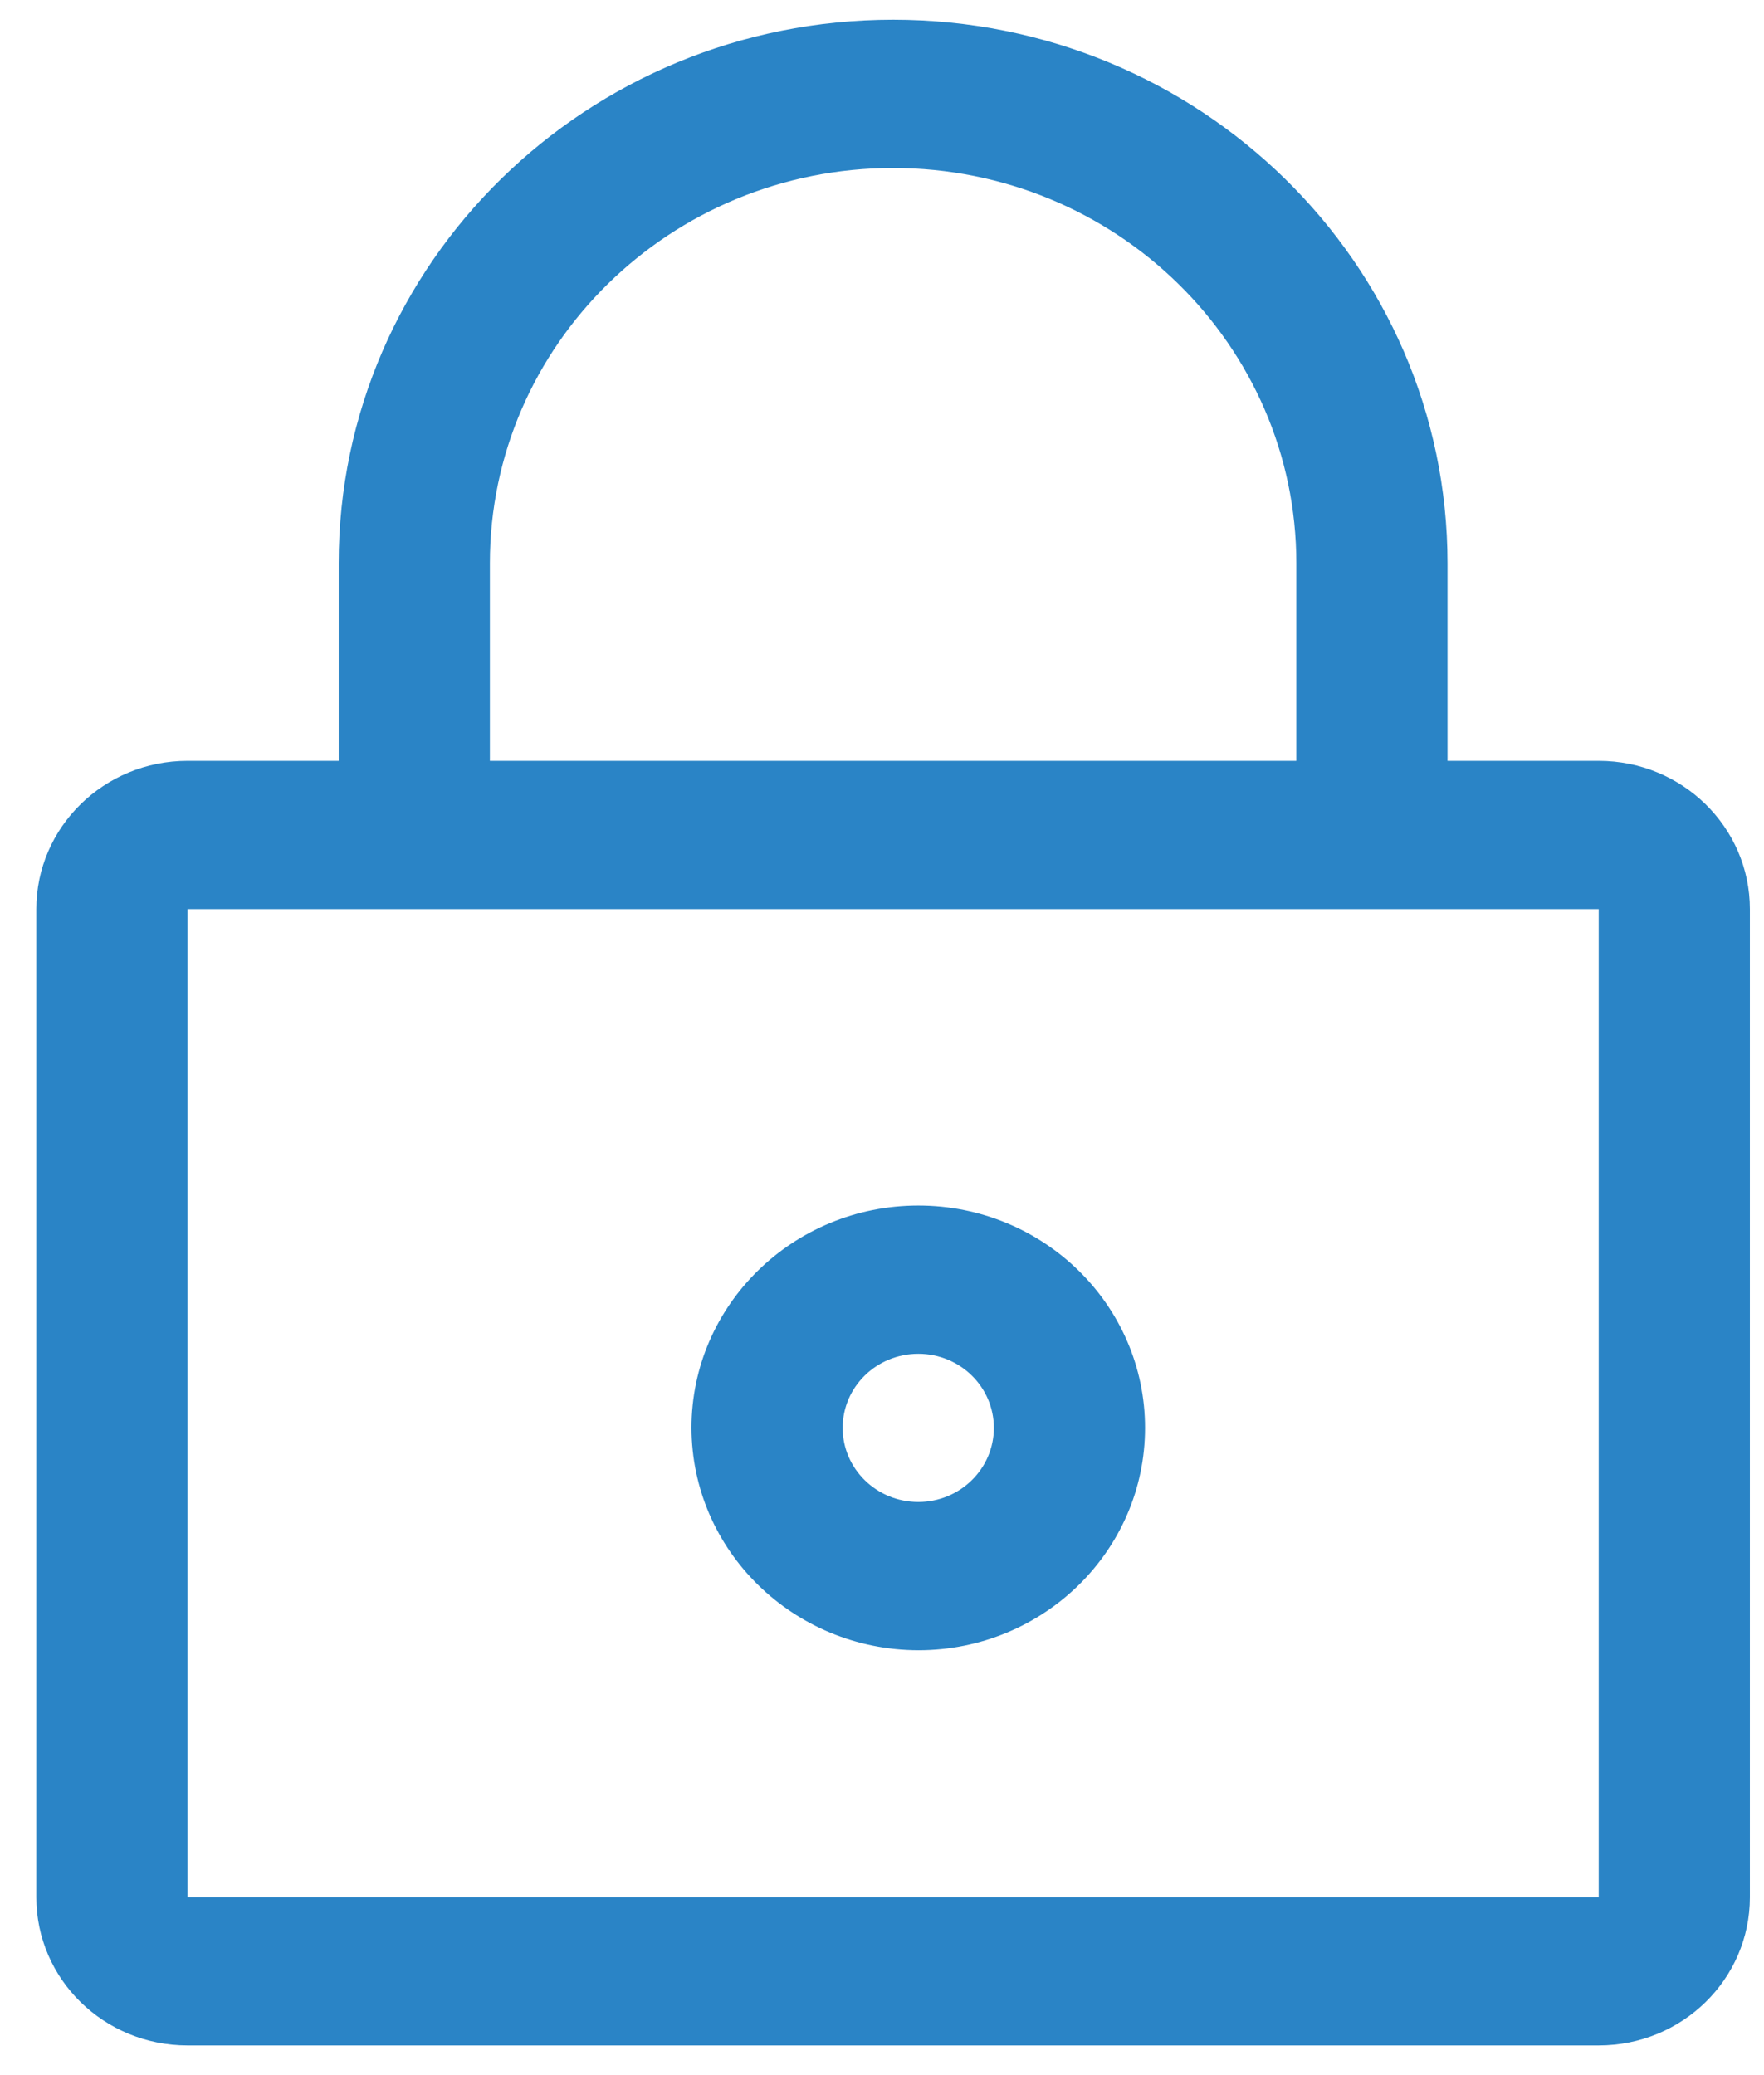 
<svg width="17px" height="20px" viewBox="0 0 17 20" version="1.1" xmlns="http://www.w3.org/2000/svg" xmlns:xlink="http://www.w3.org/1999/xlink">
    <!-- Generator: Sketch 50.2 (55047) - http://www.bohemiancoding.com/sketch -->
    <desc>Created with Sketch.</desc>
    <defs></defs>
    <g id="Page-1" stroke="none" stroke-width="1" fill="none" fill-rule="evenodd">
        <g id="Group-6" fill="#2A84C6">
            <path d="M15.407,7.333 L13.95,7.333 L13.95,5.429 C13.95,2.536 11.558,0.19 8.607,0.19 C5.656,0.19 3.264,2.536 3.264,5.429 L3.264,7.333 L1.807,7.333 C1.002,7.333 0.35,7.973 0.35,8.762 L0.35,18.286 C0.35,19.075 1.002,19.714 1.807,19.714 L15.407,19.714 C16.212,19.714 16.864,19.075 16.864,18.286 L16.864,8.762 C16.864,7.973 16.212,7.333 15.407,7.333 L15.407,7.333 Z M4.721,5.429 C4.721,3.325 6.461,1.619 8.607,1.619 C10.753,1.619 12.493,3.325 12.493,5.429 L12.493,7.333 L4.721,7.333 L4.721,5.429 Z M15.407,18.286 L1.807,18.286 L1.807,8.762 L15.407,8.762 L15.407,18.286 Z" id="Shape"></path>
            <path d="M8.85,15.905 C10.057,15.905 11.035,14.945 11.035,13.762 C11.035,12.578 10.057,11.619 8.85,11.619 C7.643,11.619 6.664,12.578 6.664,13.762 C6.667,14.944 7.644,15.902 8.85,15.905 Z M8.85,13.048 C9.252,13.048 9.578,13.367 9.578,13.762 C9.578,14.156 9.252,14.476 8.85,14.476 C8.447,14.476 8.121,14.156 8.121,13.762 C8.121,13.367 8.447,13.048 8.85,13.048 Z" id="Shape"></path>
        </g>
    </g>
</svg>